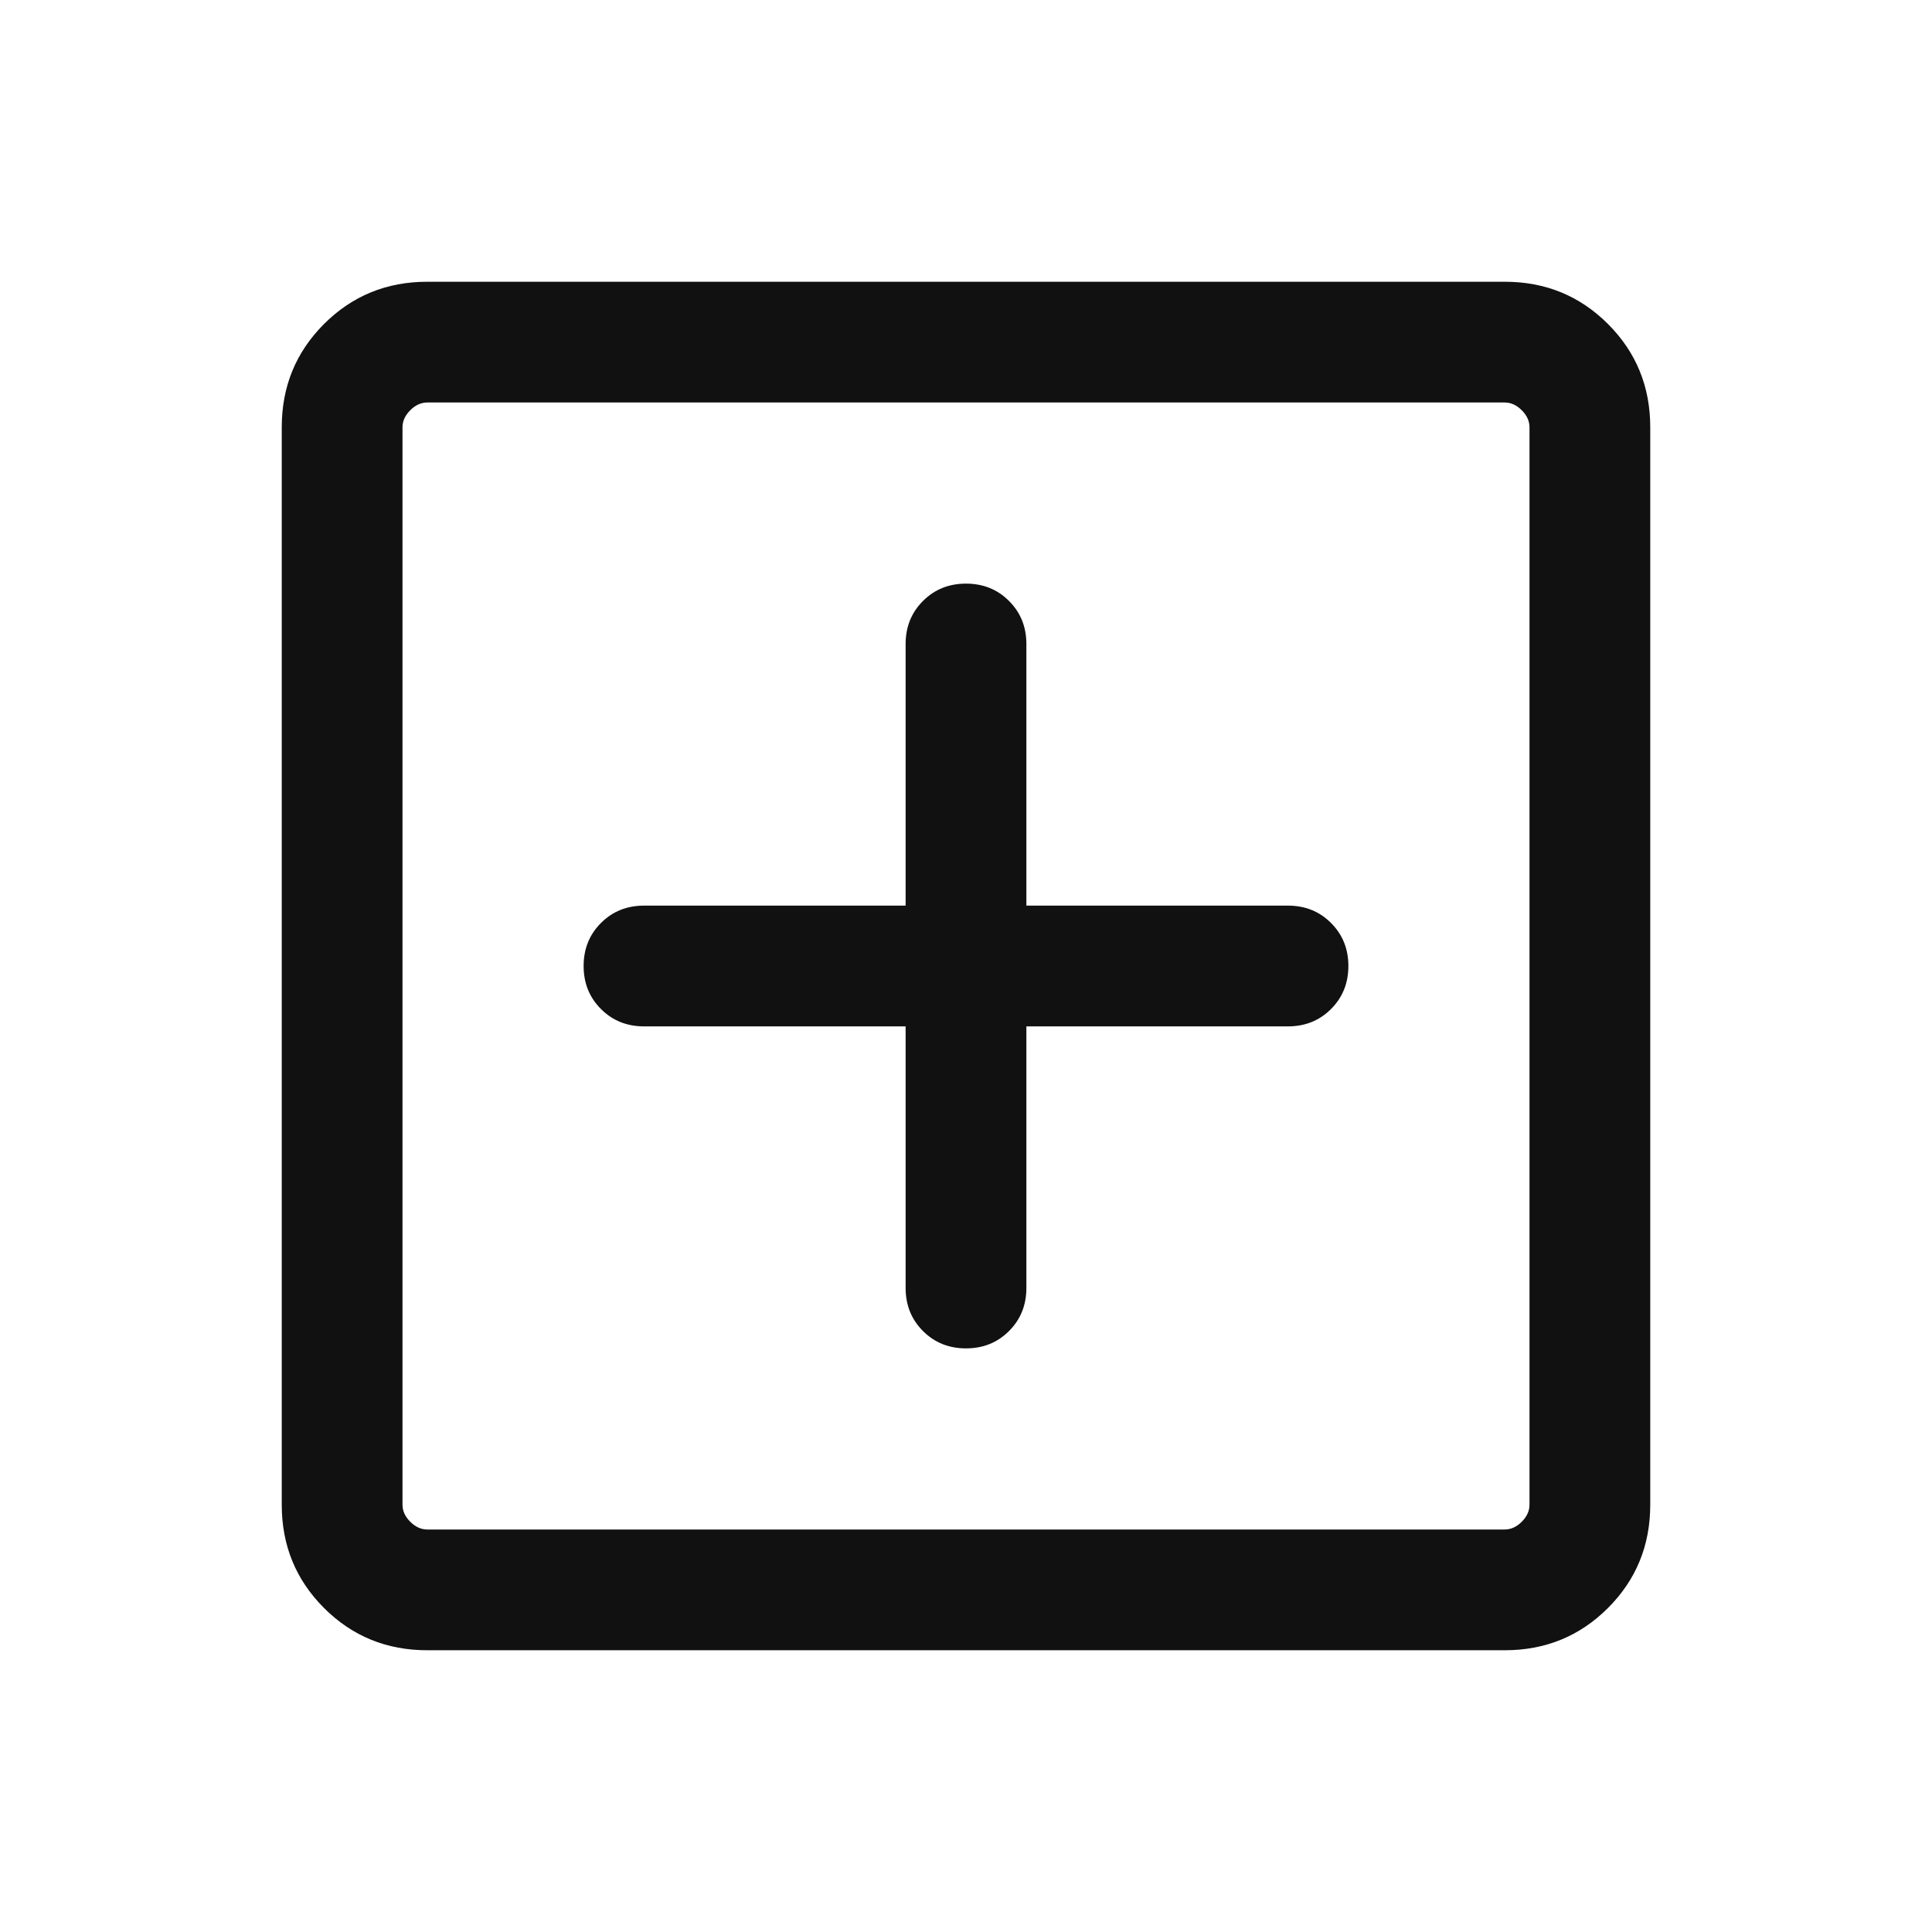 <svg xmlns="http://www.w3.org/2000/svg" height="24px" viewBox="0 -960 960 960" width="24px" fill="#111111"><path d="M450-450v130q0 12.77 8.62 21.38Q467.23-290 480-290t21.38-8.62Q510-307.23 510-320v-130h130q12.77 0 21.38-8.62Q670-467.23 670-480t-8.62-21.38Q652.77-510 640-510H510v-130q0-12.77-8.62-21.38Q492.77-670 480-670t-21.38 8.62Q450-652.77 450-640v130H320q-12.77 0-21.38 8.62Q290-492.77 290-480t8.62 21.38Q307.23-450 320-450h130ZM212.31-140Q182-140 161-161q-21-21-21-51.31v-535.38Q140-778 161-799q21-21 51.31-21h535.38Q778-820 799-799q21 21 21 51.31v535.38Q820-182 799-161q-21 21-51.31 21H212.31Zm0-60h535.38q4.62 0 8.46-3.85 3.85-3.84 3.85-8.46v-535.38q0-4.62-3.85-8.46-3.84-3.85-8.46-3.85H212.31q-4.62 0-8.46 3.85-3.85 3.84-3.85 8.46v535.38q0 4.62 3.85 8.46 3.84 3.85 8.46 3.85ZM200-760v560-560Z"/></svg>